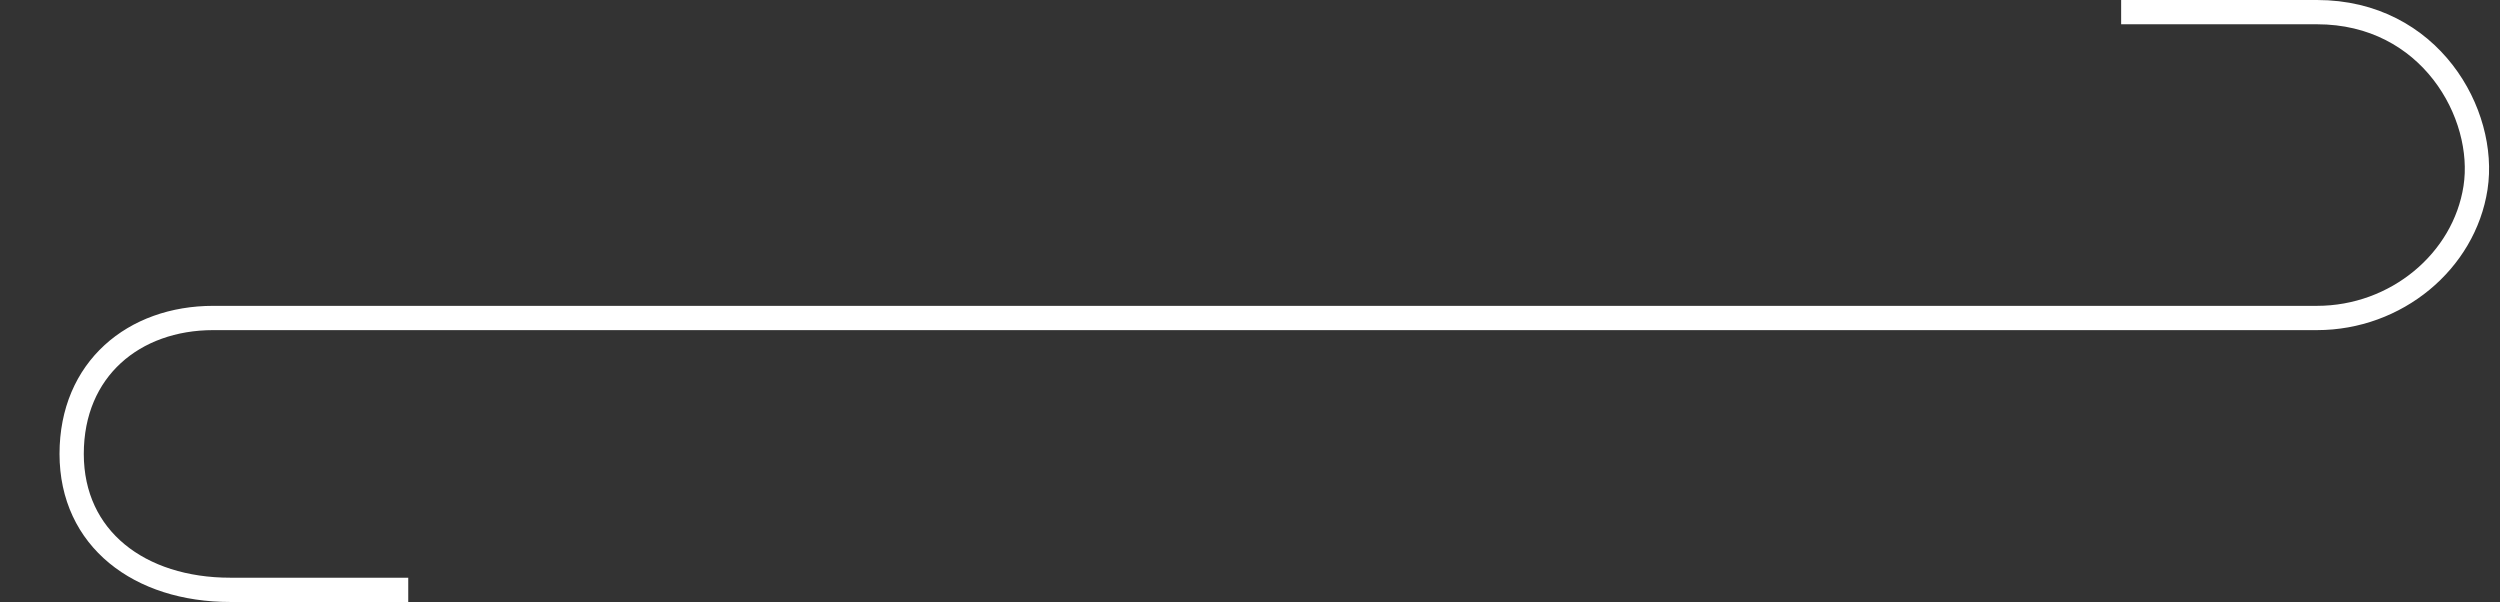 <svg xmlns="http://www.w3.org/2000/svg" xmlns:xlink="http://www.w3.org/1999/xlink" preserveAspectRatio="xMidYMid" width="310" height="74.652" viewBox="0 0 308.98 74.406">
  <rect x="0" y="0" width="308.98" height="74.406" fill="#333333" stroke="none"/>
  <defs>
    <style>
      .cls-1 {
        stroke: #fff;
        stroke-width: 3px;
        fill: none;
        fill-rule: evenodd;
      }
    </style>
  </defs>
  <path d="M257.806,1.500 C257.806,1.500 268.006,1.500 282.006,1.500 C296.006,1.500 303.006,14.100 301.606,23.200 C300.206,32.300 291.806,39.300 282.006,39.300 C272.206,39.300 31.806,39.300 22.006,39.300 C12.206,39.300 4.506,45.600 4.506,56.100 C4.506,66.600 12.906,72.900 24.106,72.900 C35.306,72.900 27.906,72.900 46.106,72.900 " transform="translate(4.35)" class="cls-1"/>
</svg>
